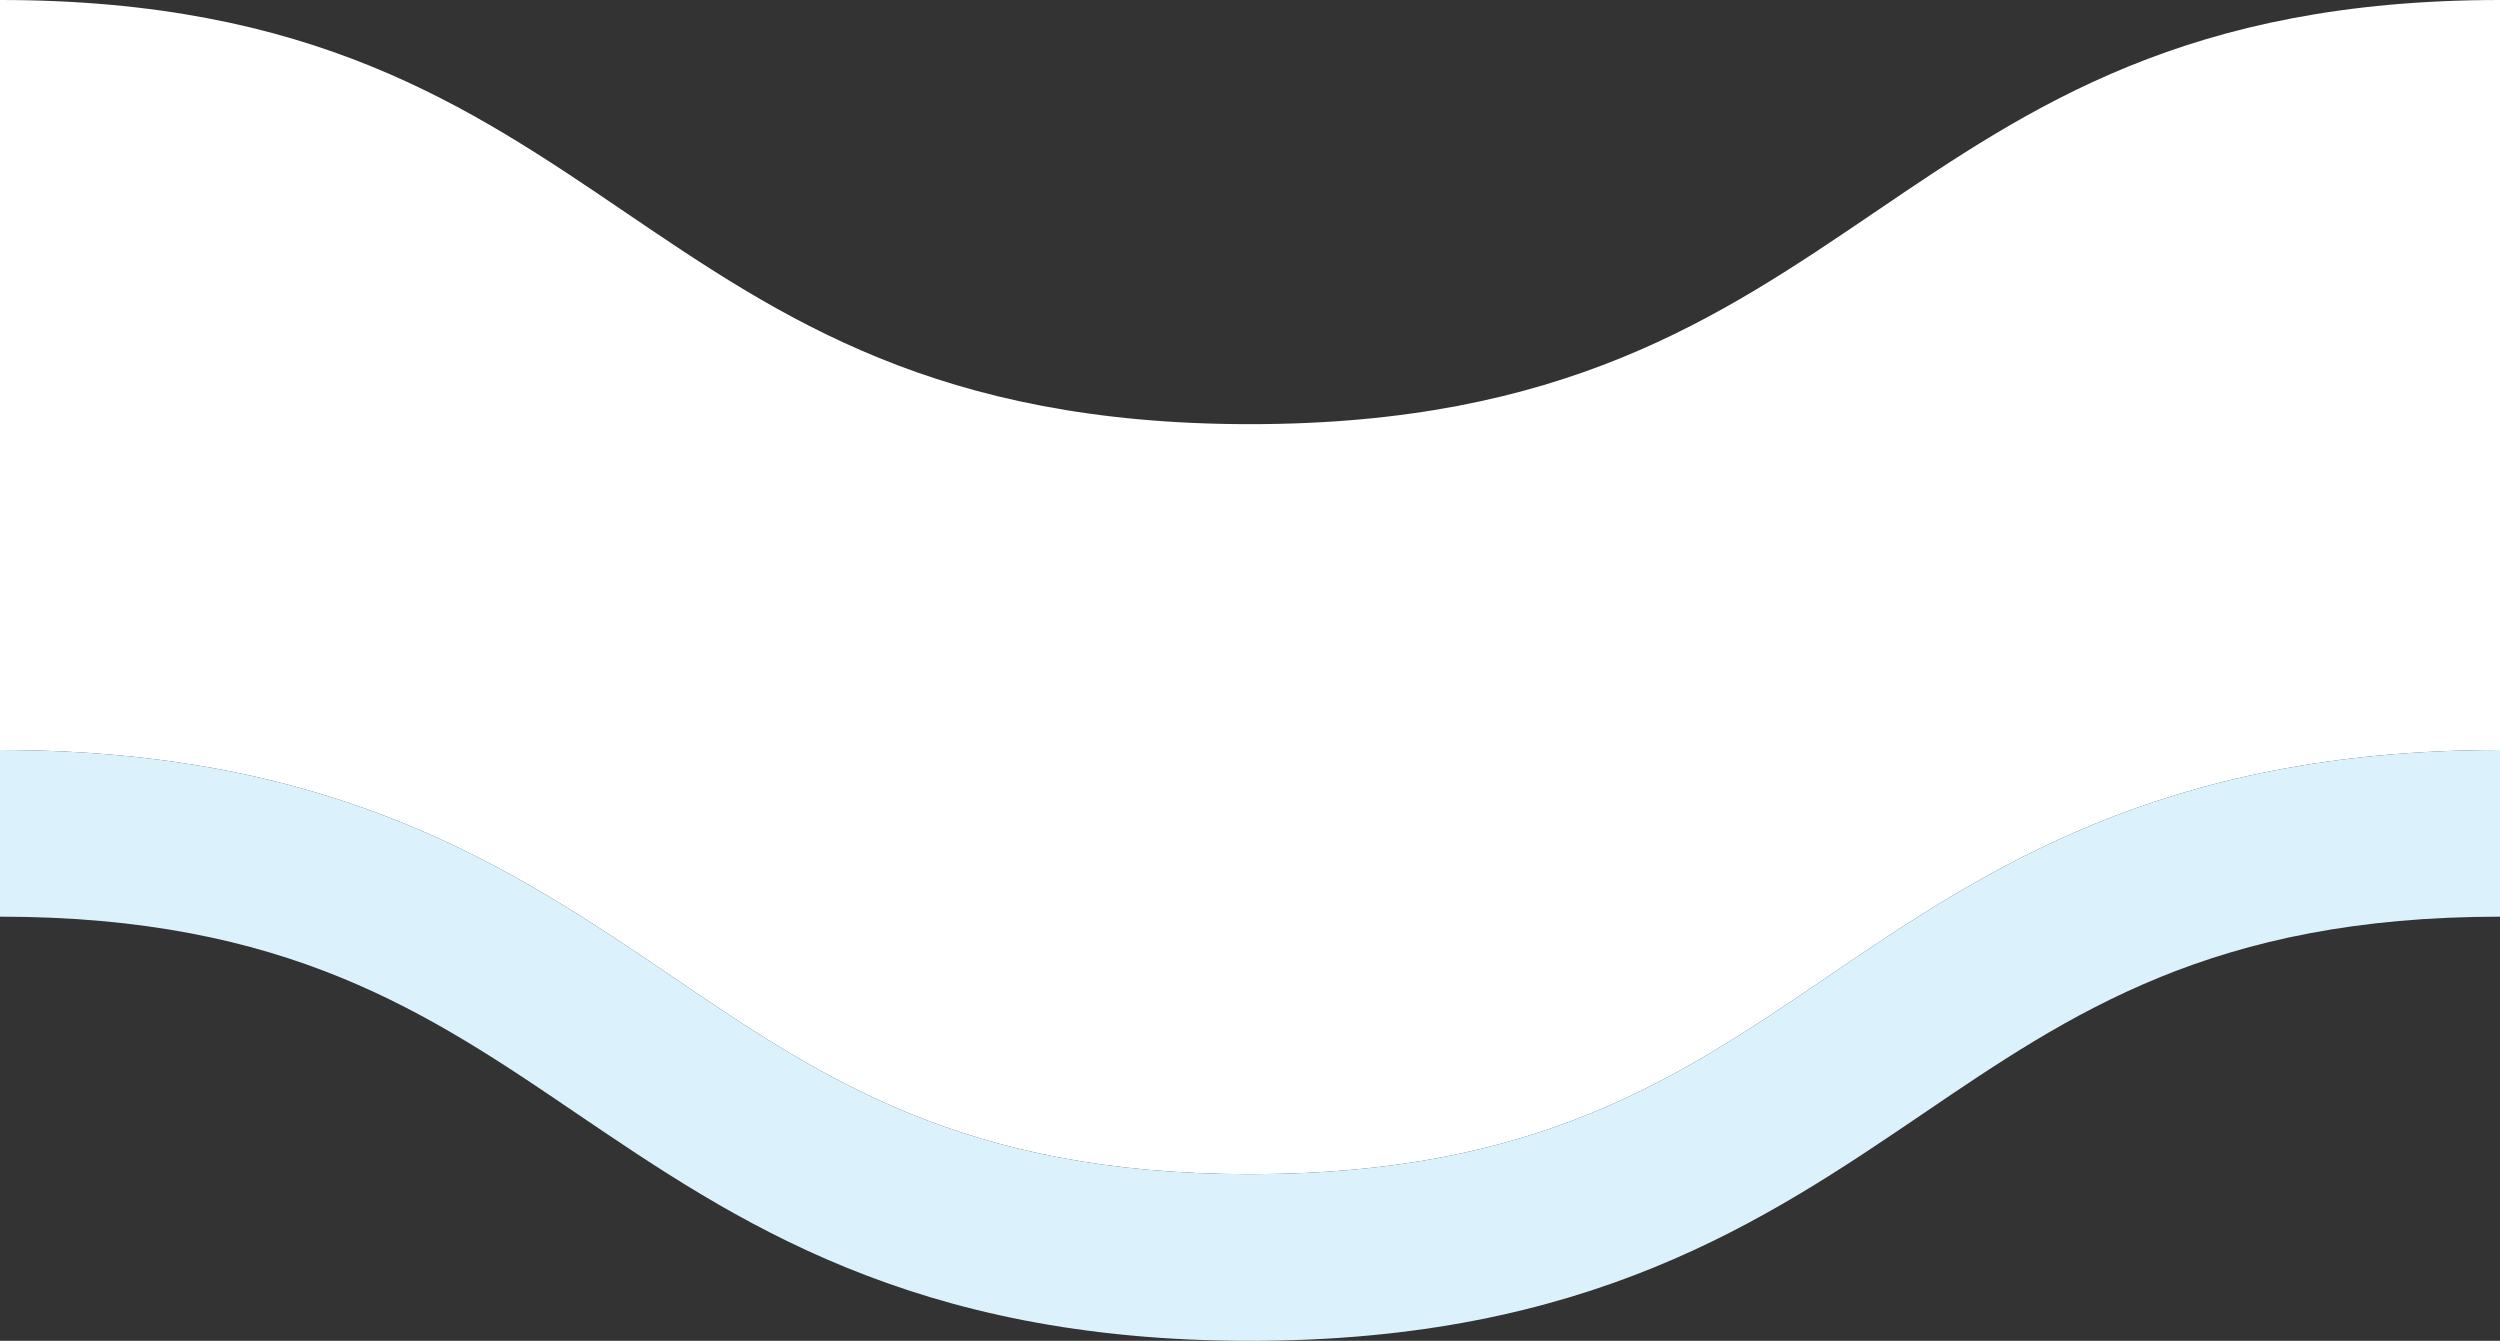 <?xml version="1.0" encoding="utf-8"?>
<!-- Generator: Adobe Illustrator 16.0.0, SVG Export Plug-In . SVG Version: 6.00 Build 0)  -->
<!DOCTYPE svg PUBLIC "-//W3C//DTD SVG 1.1//EN" "http://www.w3.org/Graphics/SVG/1.1/DTD/svg11.dtd">
<svg version="1.1" id="Слой_2" xmlns="http://www.w3.org/2000/svg" xmlns:xlink="http://www.w3.org/1999/xlink" x="0px" y="0px"
	 width="15px" height="8.045px" viewBox="0 54.455 15 8.045" enable-background="new 0 54.455 15 8.045" xml:space="preserve">
<rect x="0" y="54.455" width="15" height="8.045" fill="#333333" stroke="none"/>
<g>
	<path fill="#FFFFFF" d="M7.5,57c-3.75,0-3.75-2.545-7.5-2.545v4.5c2.029,0,3.092,0.722,4.031,1.358
		C4.93,60.924,5.779,61.5,7.5,61.5c1.722,0,2.57-0.576,3.469-1.187c0.938-0.637,2.003-1.358,4.031-1.358v-4.5
		C11.25,54.455,11.25,57,7.5,57z"/>
	<g>
		<path fill="#DBF2FC" d="M7.5,62.5c-2.029,0-3.092-0.722-4.031-1.358C2.57,60.531,1.721,59.955,0,59.955v-1
			c2.029,0,3.092,0.722,4.031,1.358C4.93,60.924,5.779,61.5,7.5,61.5c1.722,0,2.57-0.576,3.469-1.187
			c0.938-0.637,2.003-1.358,4.031-1.358v1c-1.722,0-2.57,0.576-3.469,1.187C10.593,61.778,9.528,62.5,7.5,62.5z"/>
	</g>
</g>
</svg>
